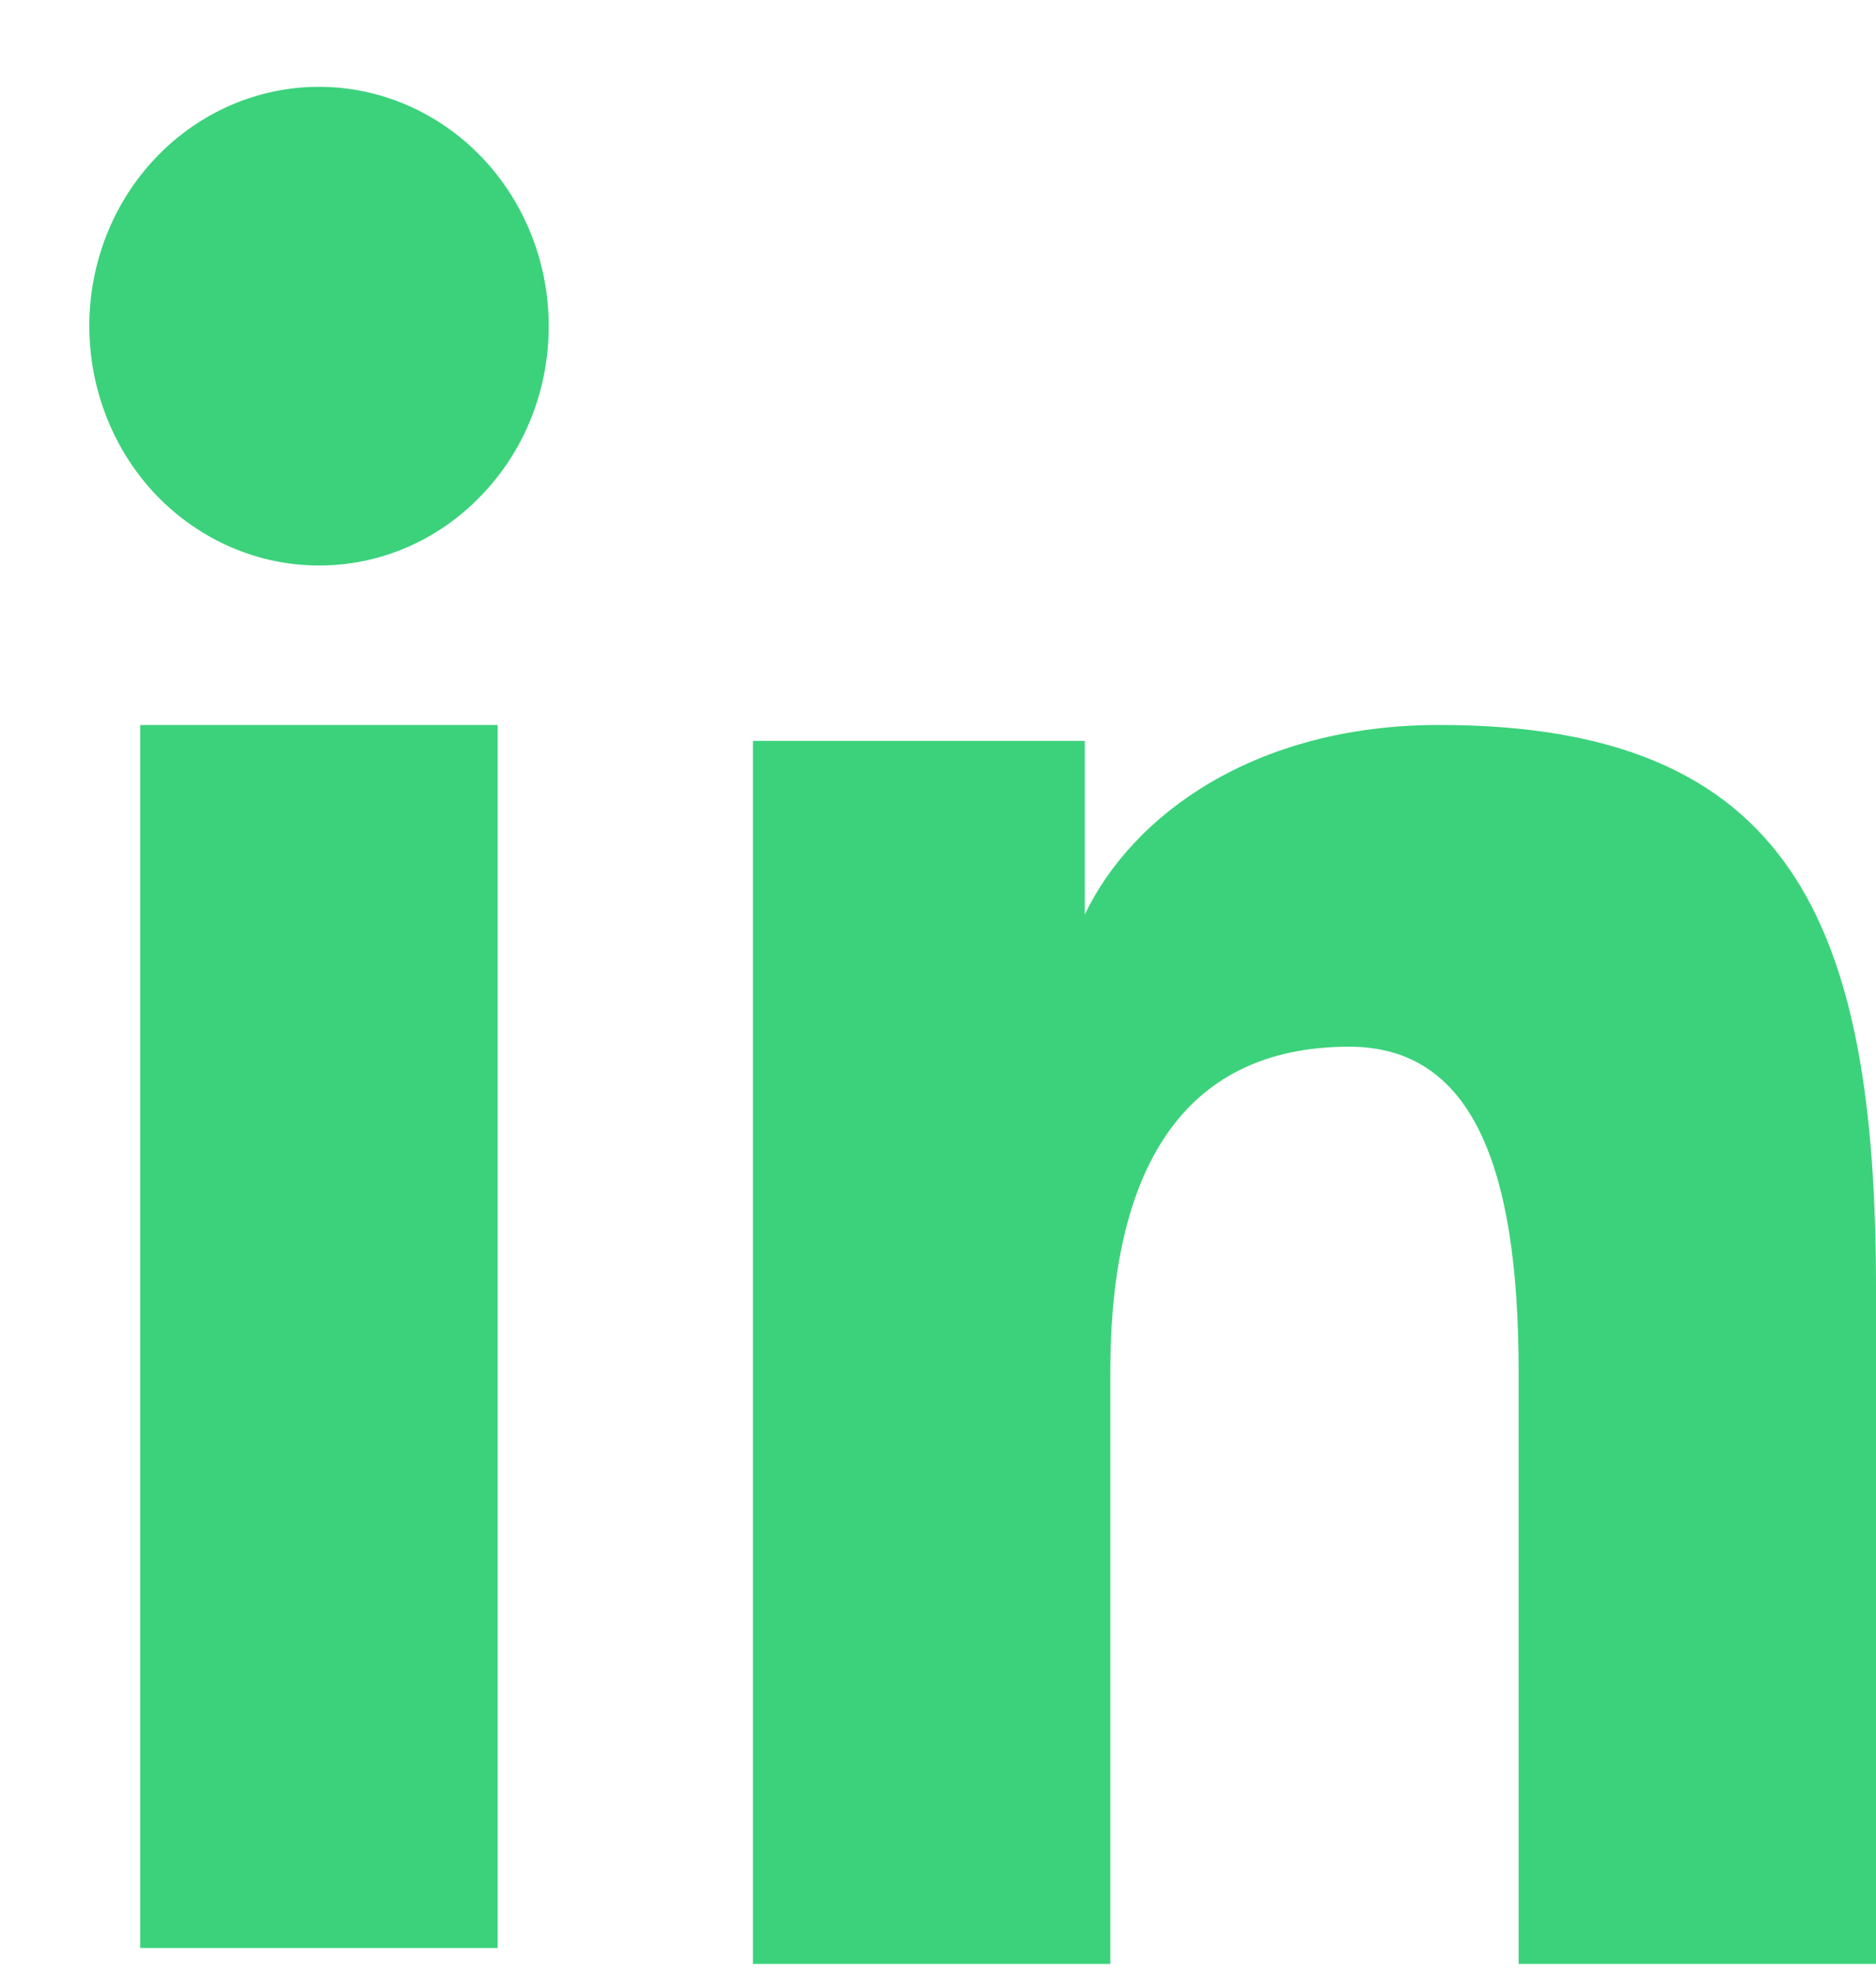 <svg width="20" height="21" viewBox="0 0 20 21" fill="none" xmlns="http://www.w3.org/2000/svg">
<path fill-rule="evenodd" clip-rule="evenodd" d="M8.027 7.894H11.565V9.744C12.074 8.68 13.381 7.724 15.344 7.724C19.106 7.724 20 9.842 20 13.728V20.925H16.19V14.613C16.19 12.4 15.681 11.152 14.384 11.152C12.585 11.152 11.837 12.497 11.837 14.612V20.925H8.027V7.894ZM1.495 20.755H5.305V7.724H1.495V20.755ZM5.85 3.475C5.85 3.811 5.787 4.143 5.664 4.452C5.541 4.761 5.36 5.042 5.133 5.277C4.673 5.758 4.049 6.027 3.4 6.025C2.752 6.025 2.13 5.756 1.668 5.278C1.442 5.042 1.262 4.761 1.139 4.452C1.016 4.142 0.953 3.811 0.952 3.475C0.952 2.798 1.209 2.15 1.669 1.672C2.13 1.193 2.752 0.925 3.401 0.925C4.05 0.925 4.673 1.194 5.133 1.672C5.592 2.15 5.85 2.798 5.85 3.475Z" fill="#0AC75A" fill-opacity="0.8"/>
</svg>
